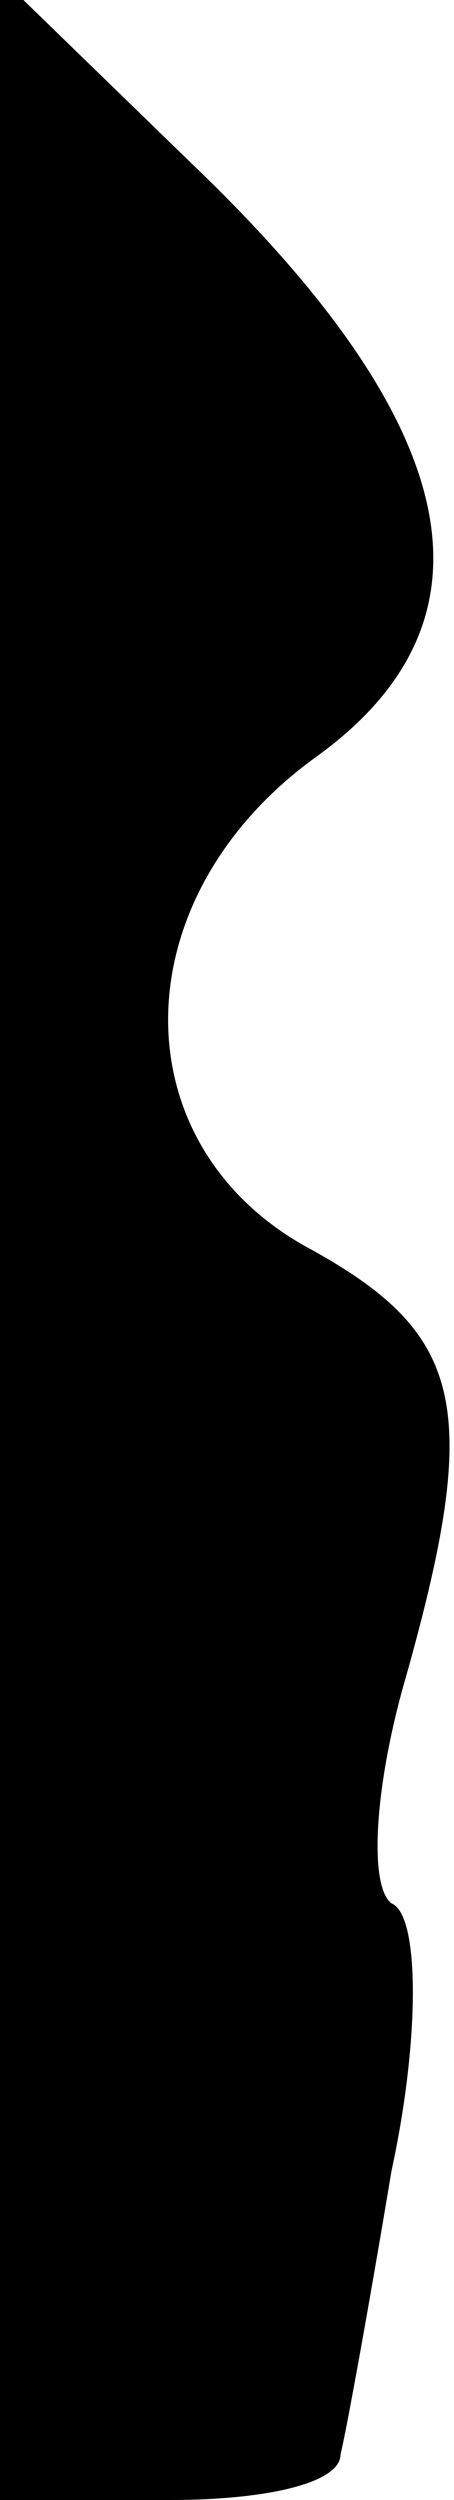 <?xml version="1.0" standalone="no"?>
<!DOCTYPE svg PUBLIC "-//W3C//DTD SVG 20010904//EN"
 "http://www.w3.org/TR/2001/REC-SVG-20010904/DTD/svg10.dtd">
<svg version="1.0" xmlns="http://www.w3.org/2000/svg"
 width="8pt" height="44pt" viewBox="0 0 8 44"
 preserveAspectRatio="xMidYMid meet">
<g transform="translate(0,44) scale(0.1,-0.1)"
fill="#000000" stroke="none">
<path fill="#000000" stroke="none" d="M0 222 l0 -222 30 0 c17 0 30 3 30 8 1
4 5 26 9 50 5 23 5 45 0 47 -4 3 -3 20 2 38 14 49 11 62 -16 77 -34 18 -34 62
1 87 33 24 26 58 -22 104 l-34 33 0 -222z"/>
</g>
</svg>
